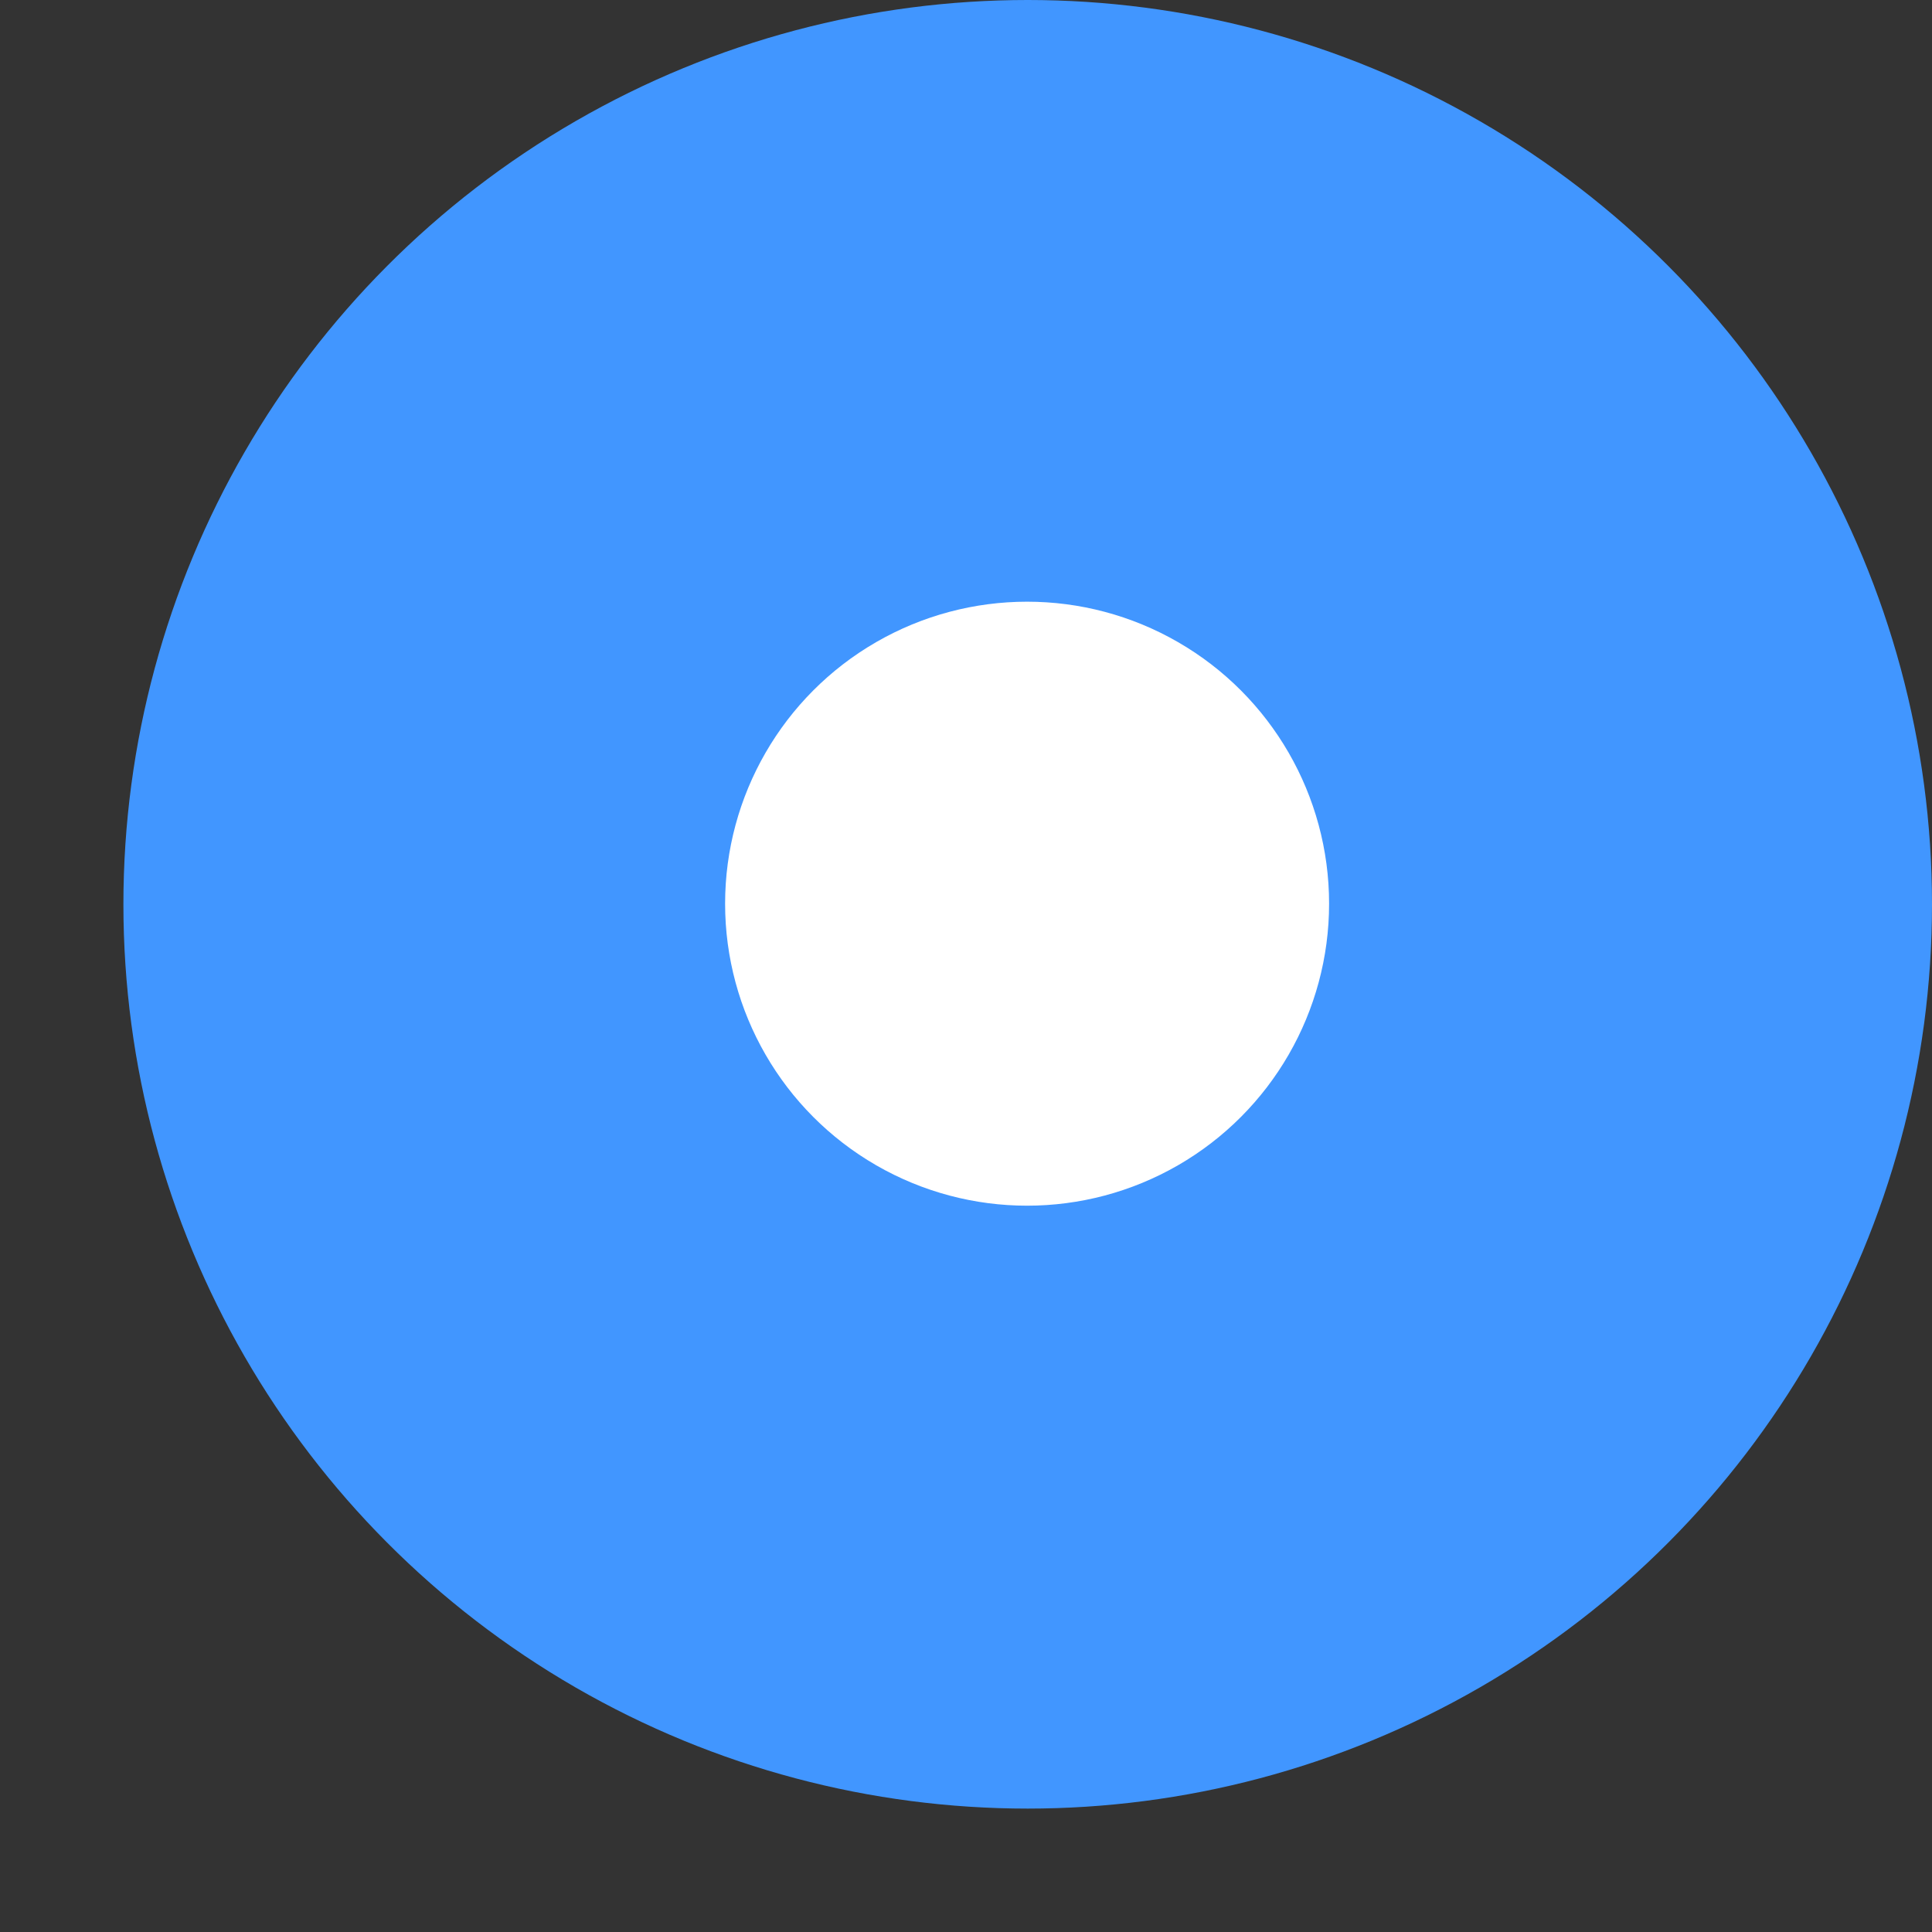 <?xml version="1.0" encoding="UTF-8"?>
<svg width="16px" height="16px" viewBox="0 0 16 16" version="1.1" xmlns="http://www.w3.org/2000/svg" xmlns:xlink="http://www.w3.org/1999/xlink">
    <rect x="0" y="0" width="16" height="16" fill="#333333" stroke="none"/>
    <!-- Generator: Sketch 45.1 (43504) - http://www.bohemiancoding.com/sketch -->
    <title>icon_check1_hover1</title>
    <desc>Created with Sketch.</desc>
    <defs></defs>
    <g id="Page-1" stroke="none" stroke-width="1" fill="none" fill-rule="evenodd">
        <g id="icon_check1_hover1" fill-rule="nonzero">
            <circle id="Oval" fill="#4196FF" cx="8.511" cy="7.489" r="7.489"></circle>
            <circle id="Oval" fill="#FFFFFF" cx="8.506" cy="7.484" r="2.501"></circle>
        </g>
    </g>
</svg>